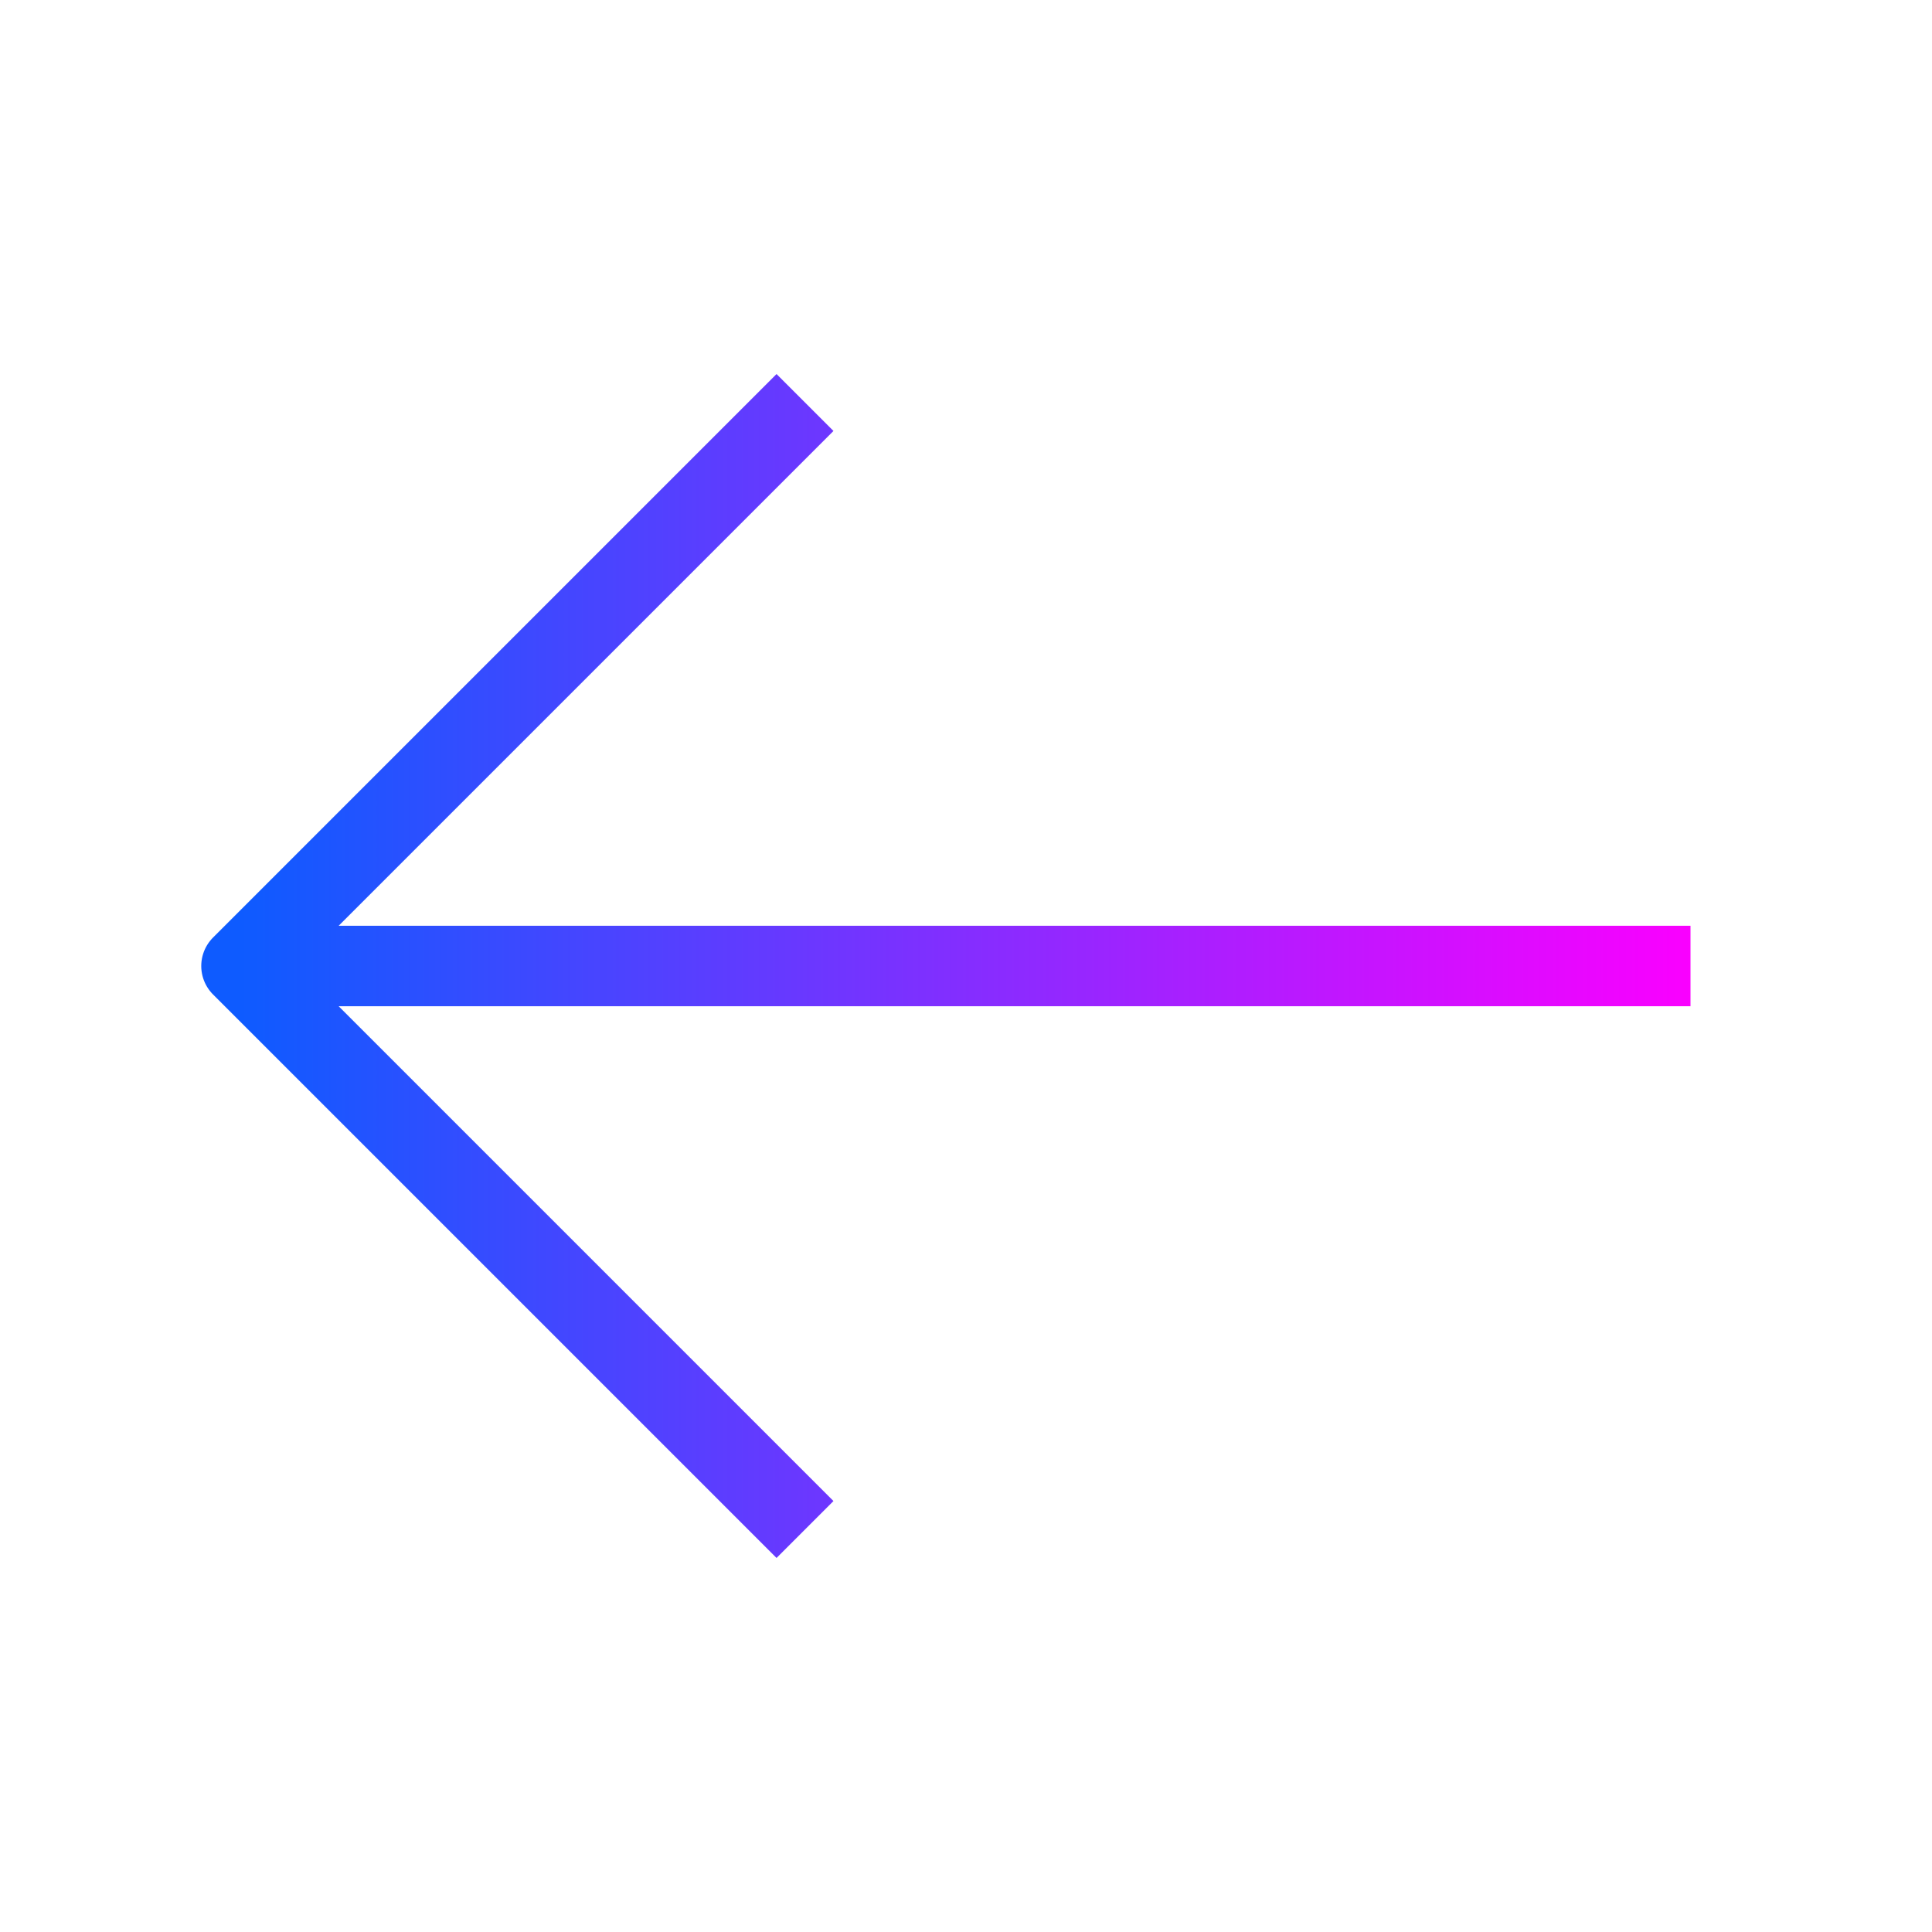 <svg width="48" height="48" viewBox="0 0 48 48" fill="none" xmlns="http://www.w3.org/2000/svg" xmlns:xlink="http://www.w3.org/1999/xlink">
	<desc>
			Created with Pixso.
	</desc>
	<defs>
		<clipPath id="clip800_6151">
			<rect id="Arrow up" width="48" height="48" transform="translate(0 48) rotate(-90)" fill="white" fill-opacity="0"/>
		</clipPath>
		<linearGradient x1="6" y1="24" x2="42" y2="24" id="paint_linear_97_99_0" gradientUnits="userSpaceOnUse">
			<stop stop-color="#0E5BFF"/>
			<stop offset="1" stop-color="#FA00FF"/>
		</linearGradient>
	</defs>
	<g clip-path="url(#clip800_6151)">
		<path id="Icon" d="M20 38L6 24L20 10M6 24L42 24" stroke="url(#paint_linear_97_99_0)" stroke-opacity="1" stroke-width="2" stroke-linejoin="round"/>
	</g>
</svg>
